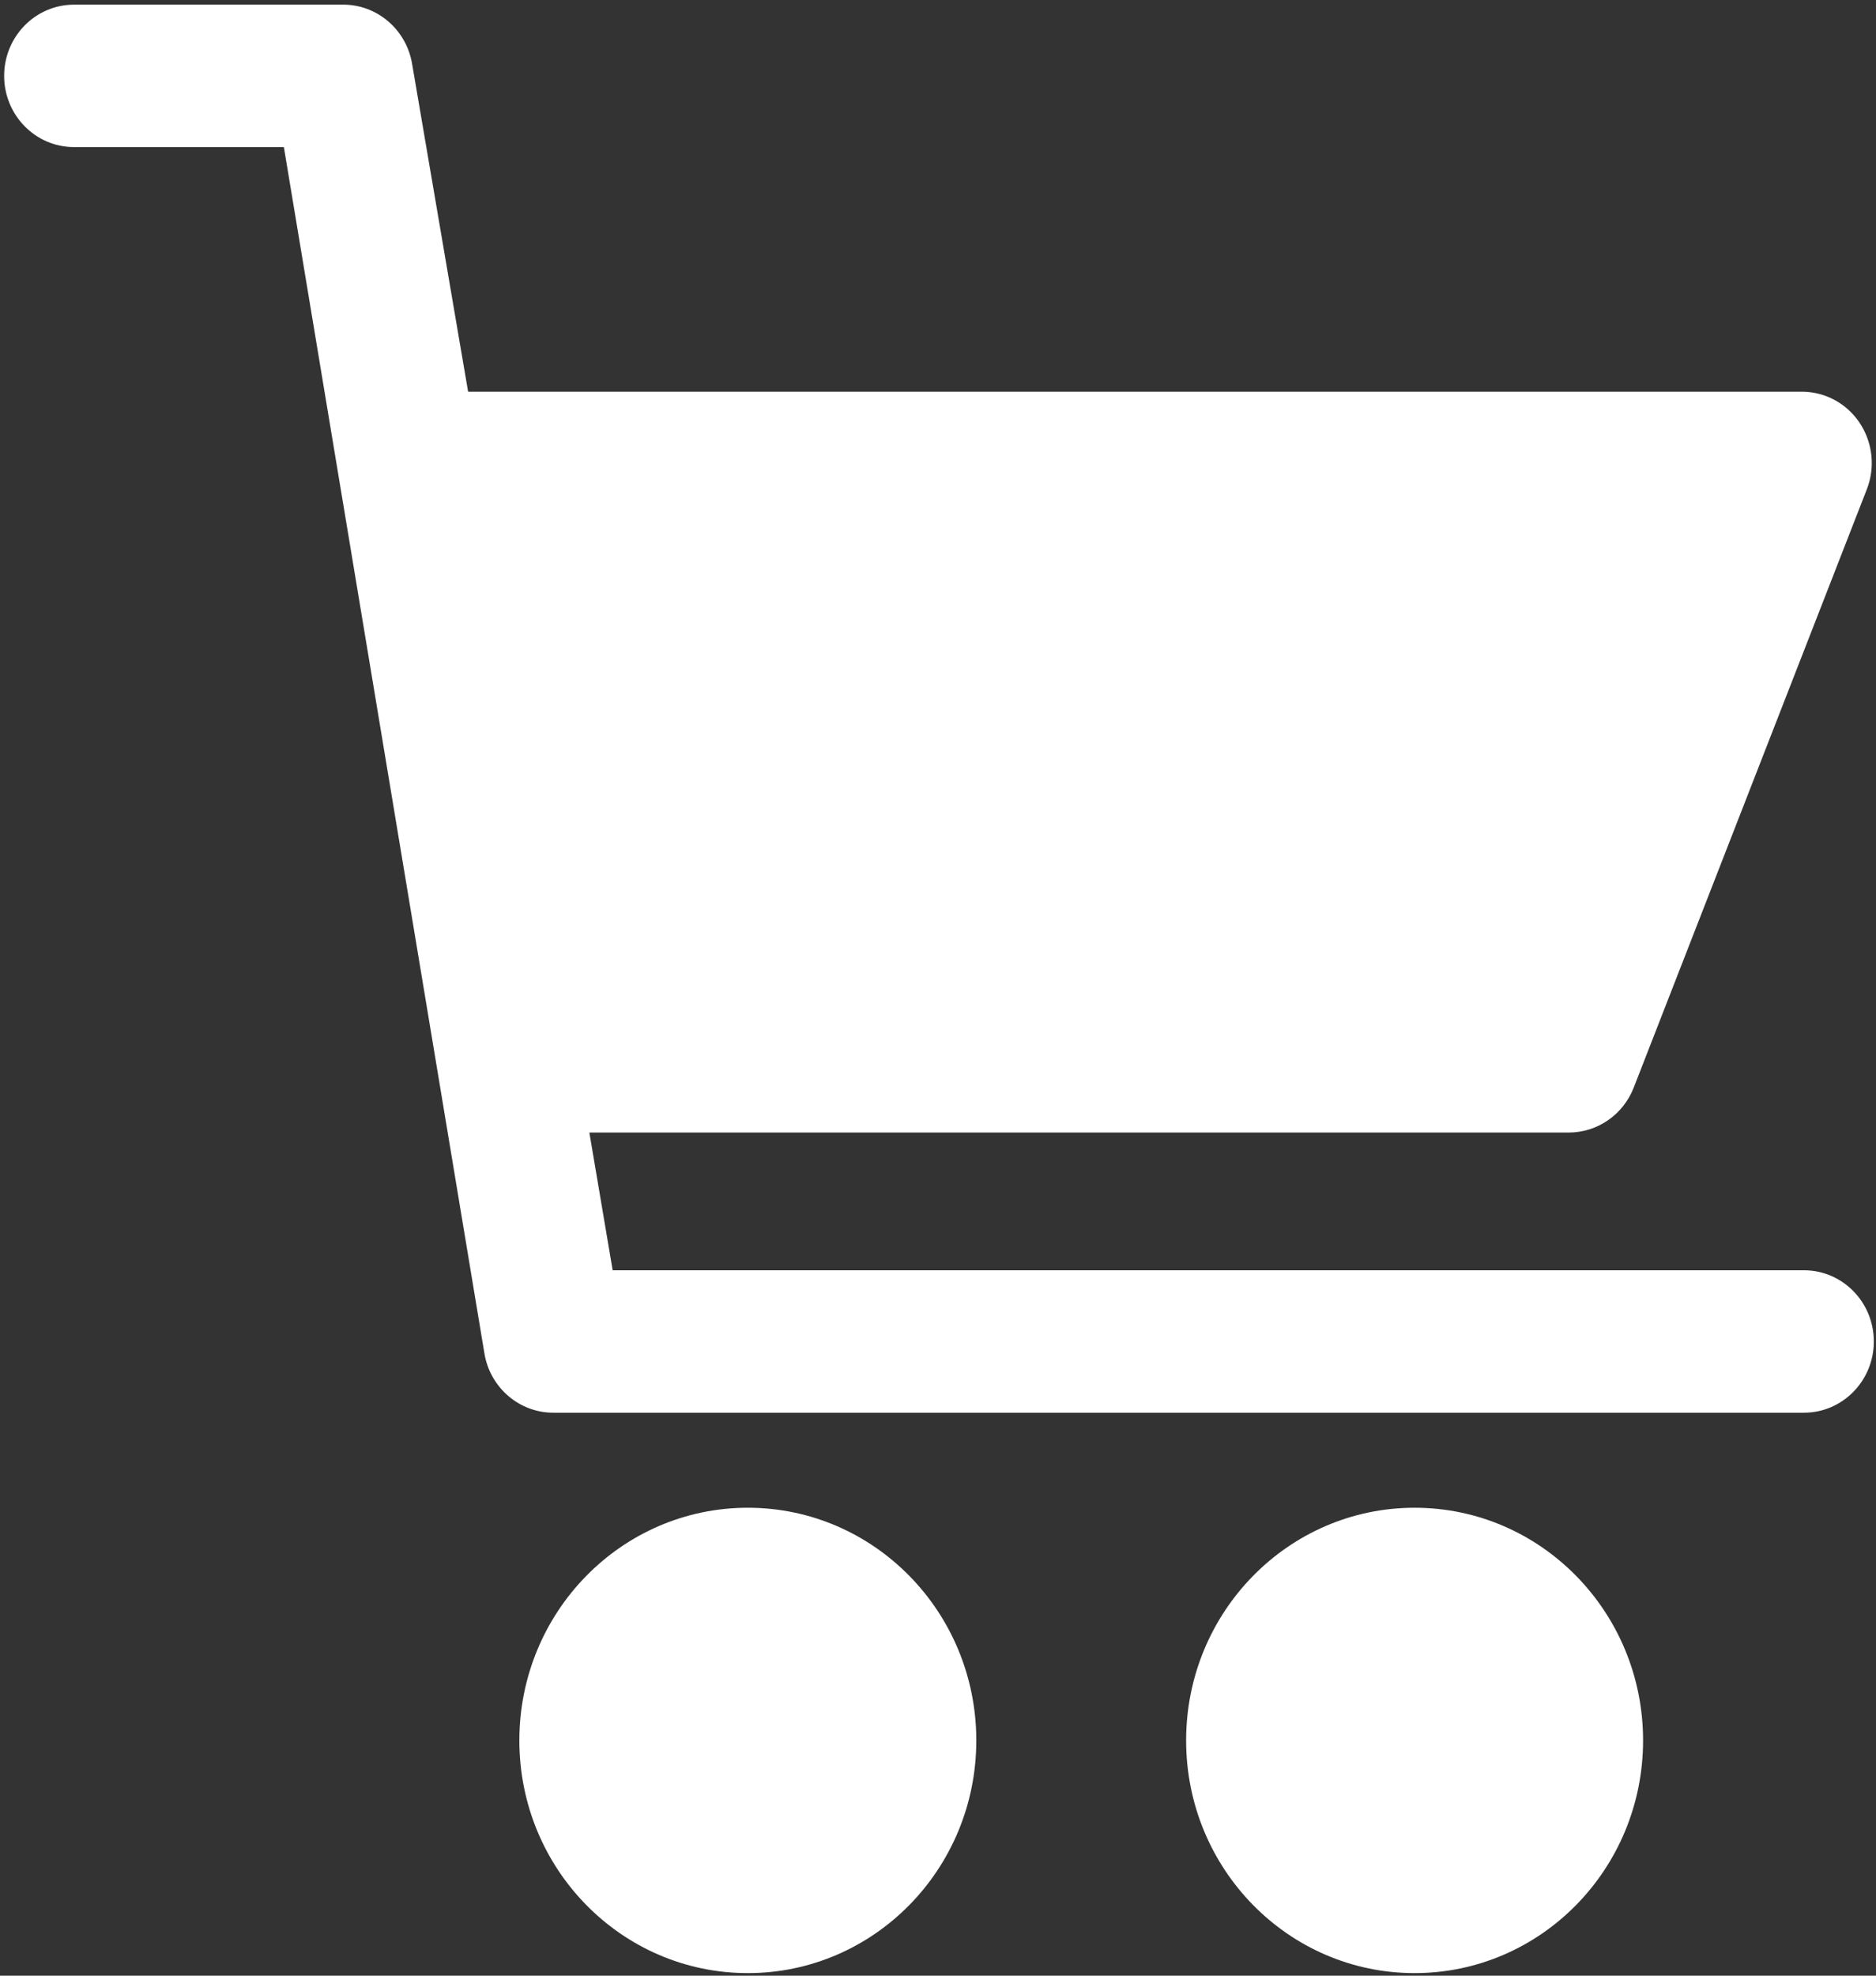 <?xml version="1.0" encoding="utf-8"?>
<svg width="19px" height="20px" viewBox="0 0 19 20" version="1.1" xmlns:xlink="http://www.w3.org/1999/xlink" xmlns="http://www.w3.org/2000/svg">
  <rect x="0" y="0" width="19" height="20" fill="#333333" stroke="none"/>
  <g id="shopping-cart">
    <path d="M2.314 4.711C3.592 4.711 4.628 3.657 4.628 2.356C4.628 1.055 3.592 0 2.314 0C1.036 0 0 1.055 0 2.356C0 3.657 1.036 4.711 2.314 4.711Z" transform="translate(5.26 15.263)" id="Oval" fill="#FFFFFF" stroke="none" />
    <path d="M2.314 0L2.314 0C1.036 0 0 1.055 0 2.356C0 3.657 1.036 4.711 2.314 4.711C3.592 4.711 4.628 3.657 4.628 2.356C4.628 1.055 3.592 0 2.314 0Z" transform="translate(12.013 15.263)" id="Path" fill="#FFFFFF" stroke="none" />
    <path d="M18.228 12.812L6.163 12.812L5.927 11.418L15.843 11.418C16.135 11.419 16.398 11.238 16.505 10.961L18.866 4.904C19.009 4.533 18.83 4.114 18.466 3.968C18.383 3.935 18.294 3.918 18.205 3.918L4.699 3.918L4.132 0.601C4.074 0.25 3.773 -0.005 3.424 7.15458e-05L0.708 7.15458e-05C0.317 7.15458e-05 0 0.323 0 0.721C0 1.119 0.317 1.442 0.708 1.442L2.833 1.442L4.864 13.653C4.922 14.004 5.223 14.259 5.572 14.254L18.228 14.254C18.619 14.254 18.936 13.931 18.936 13.533C18.936 13.135 18.619 12.812 18.228 12.812Z" transform="translate(0.042 0.047)" id="Path" fill="#FFFFFF" stroke="none" />
  </g>
</svg>